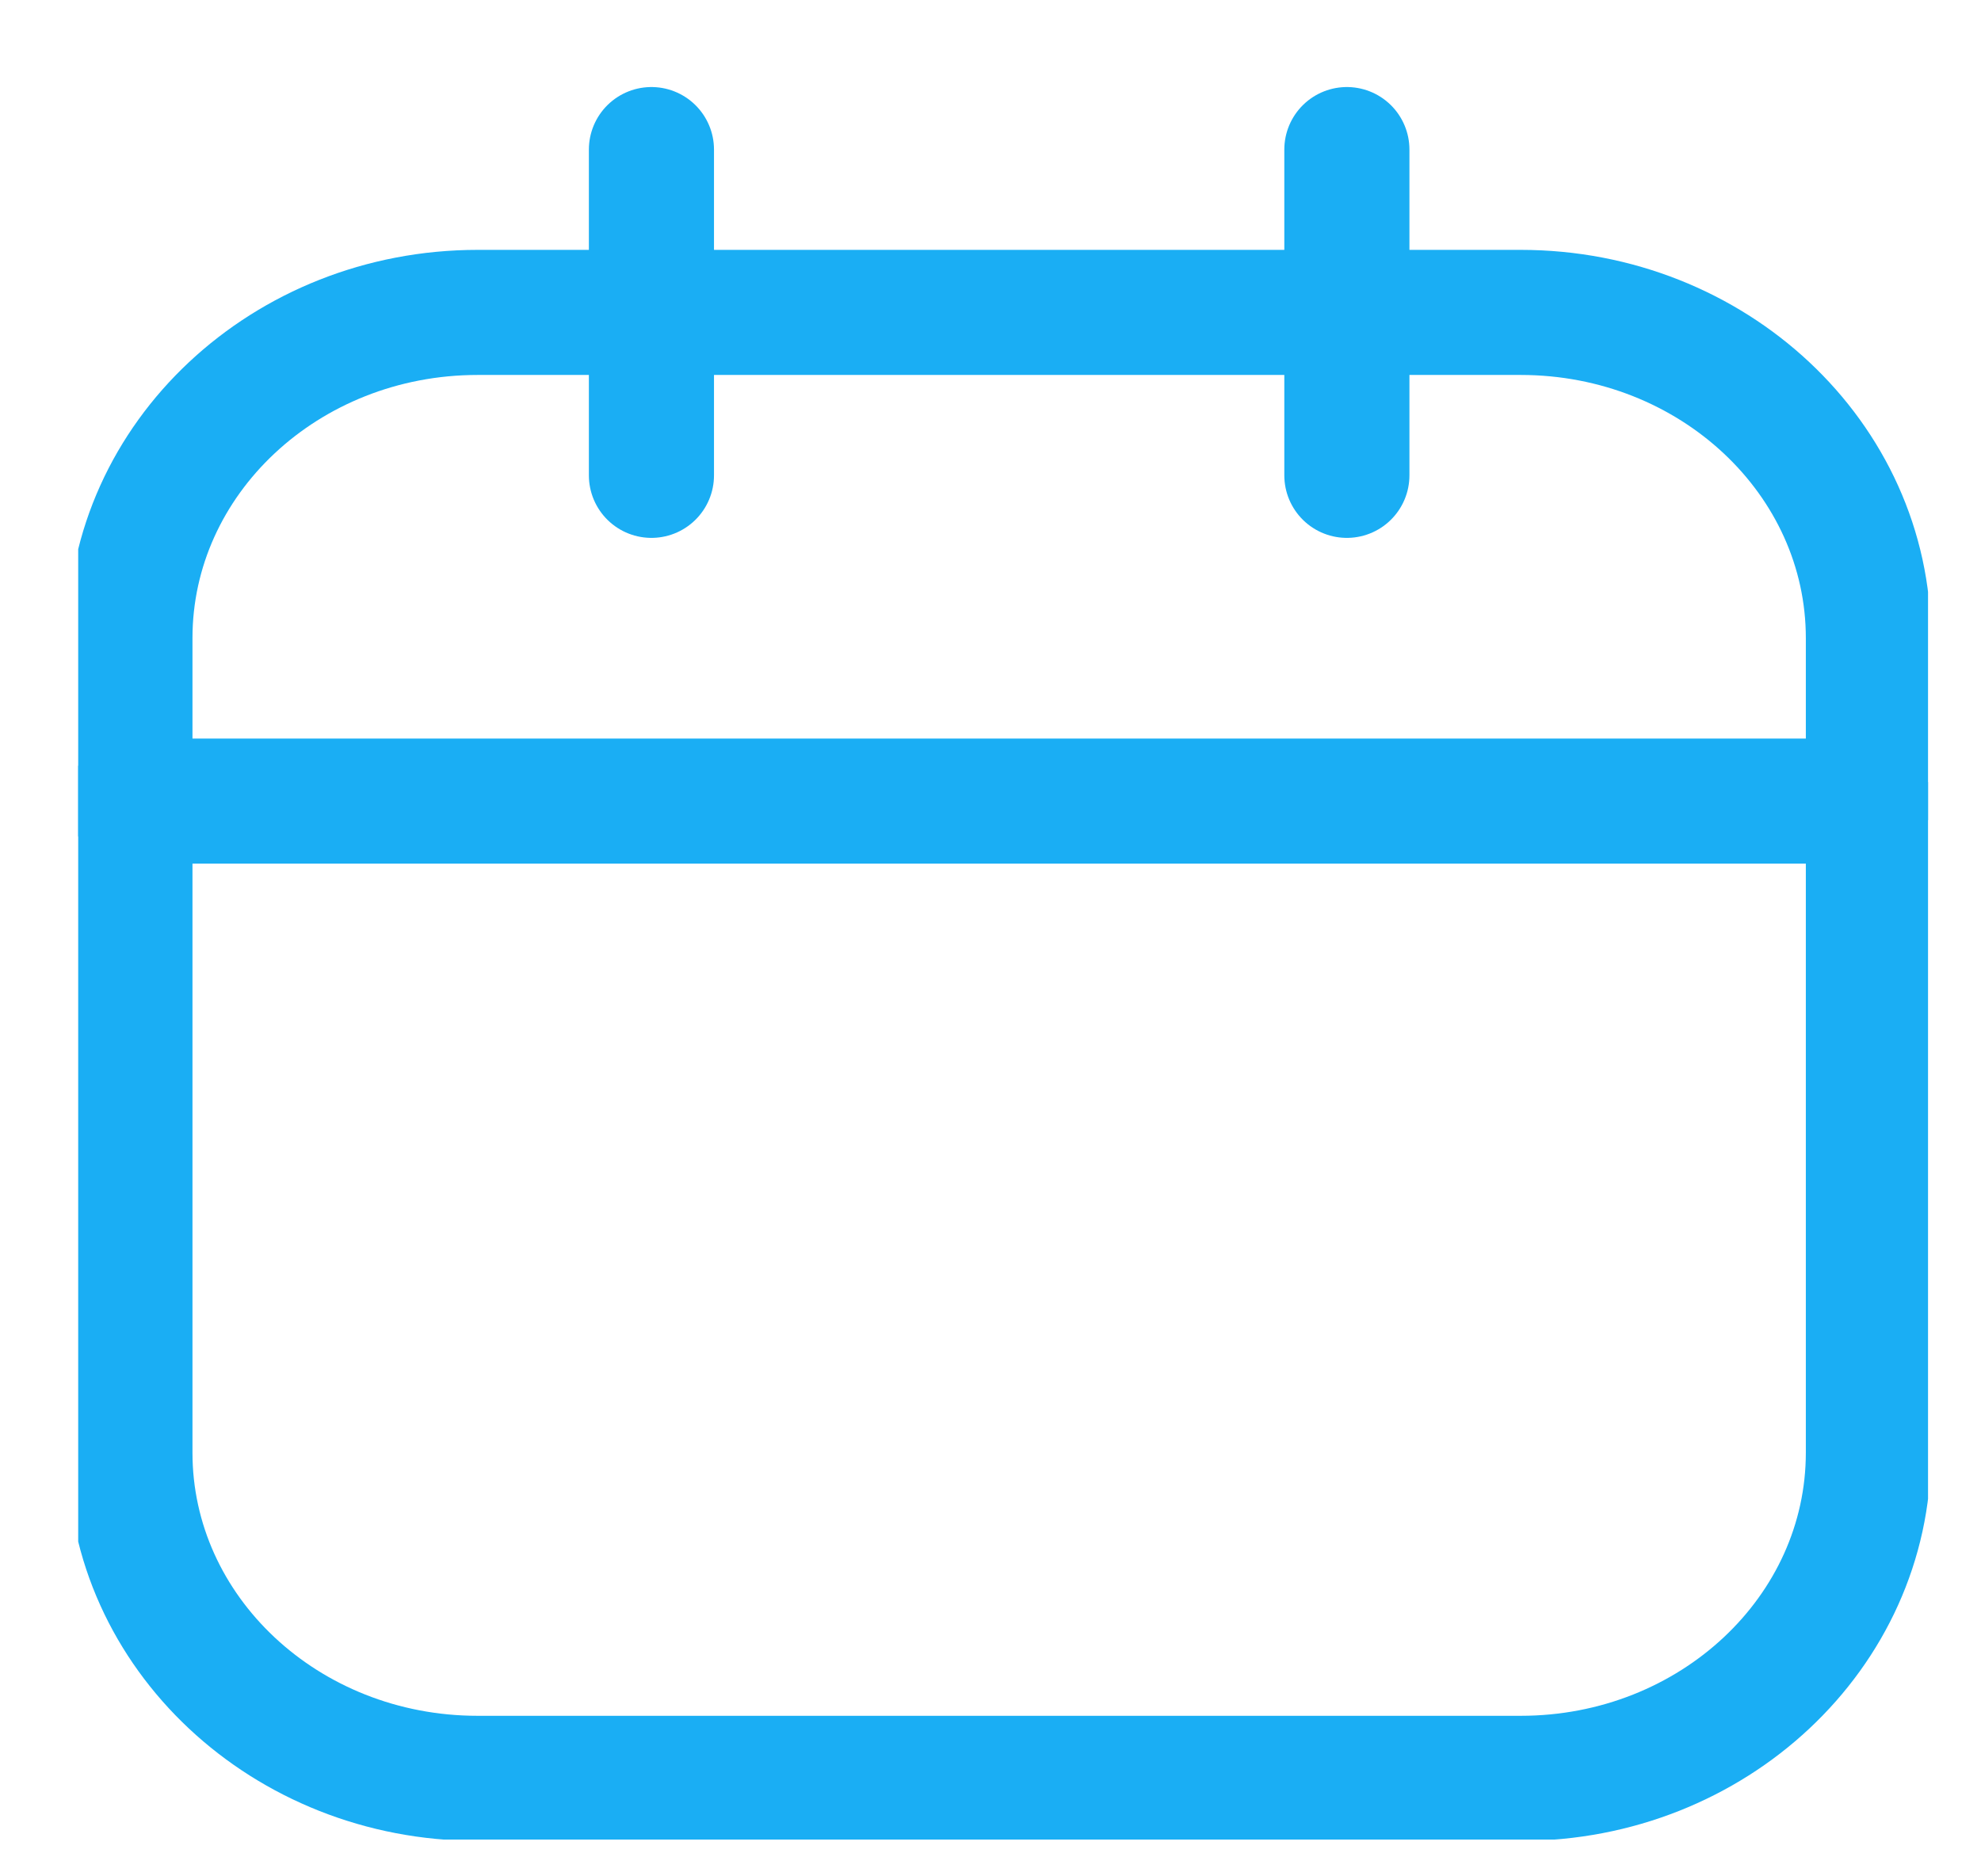 <svg width="19" height="18" viewBox="0 0 19 18" fill="none" xmlns="http://www.w3.org/2000/svg">
<g clip-path="url(#clip0_1506_71)">
<path d="M14.585 2.997H4.581C2.739 2.997 1.246 4.396 1.246 6.122V13.935C1.246 15.661 2.739 17.06 4.581 17.06H14.585C16.427 17.06 17.92 15.661 17.92 13.935V6.122C17.92 4.396 16.427 2.997 14.585 2.997Z" stroke="#1AAEF4" stroke-width="1.2" stroke-linecap="round" stroke-linejoin="round"/>
<path d="M1.246 7.685H17.92M6.248 1.435V4.56V1.435ZM12.918 1.435V4.56V1.435Z" stroke="#1AAEF4" stroke-width="1.2" stroke-linecap="round" stroke-linejoin="round"/>
</g>
<defs>
<clipPath id="clip0_1506_71">
<rect width="17.742" height="16.814" fill="white" transform="translate(0.75 0.833)"/>
</clipPath>
</defs>
</svg>
